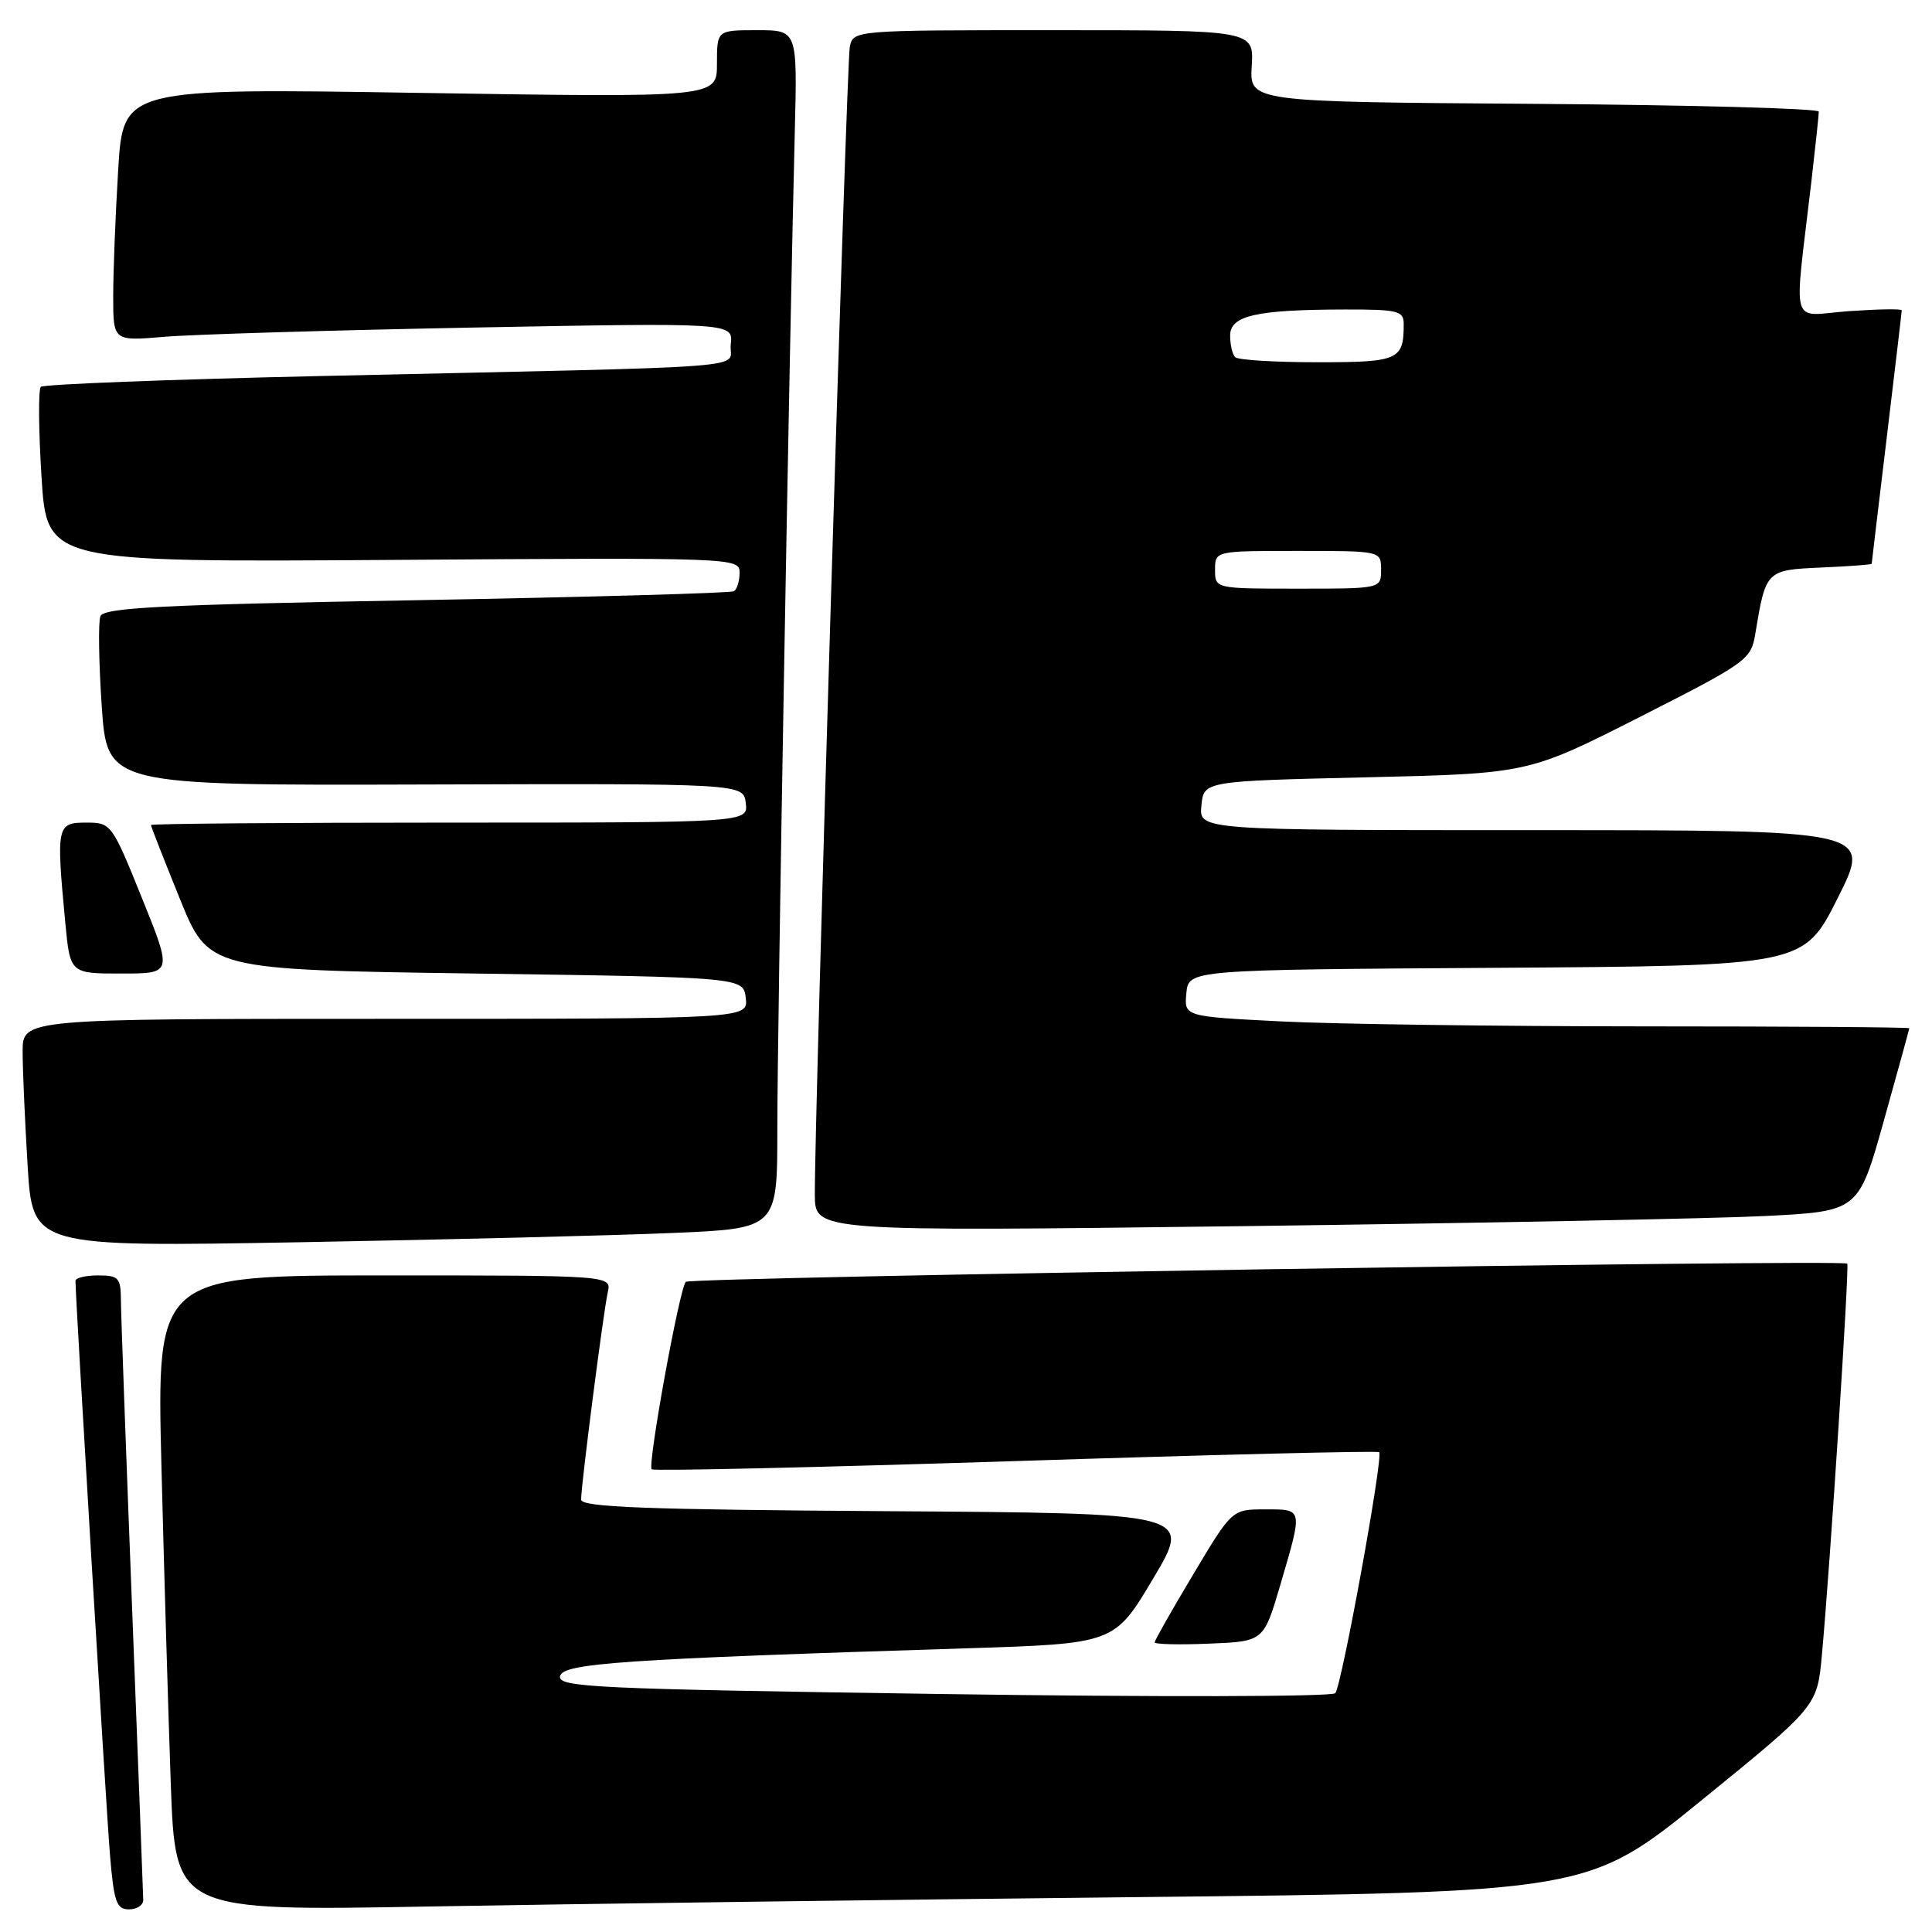 <?xml version="1.0" encoding="UTF-8" standalone="no"?>
<!DOCTYPE svg PUBLIC "-//W3C//DTD SVG 1.1//EN" "http://www.w3.org/Graphics/SVG/1.1/DTD/svg11.dtd" >
<svg xmlns="http://www.w3.org/2000/svg" xmlns:xlink="http://www.w3.org/1999/xlink" version="1.1" viewBox="0 0 256 256">
 <g >
 <path fill="currentColor"
d=" M 18.98 251.75 C 18.97 251.06 18.30 233.62 17.50 213.00 C 16.70 192.38 16.03 174.04 16.02 172.25 C 16.00 169.31 15.71 169.00 13.00 169.00 C 11.35 169.00 10.00 169.32 10.00 169.72 C 10.00 172.04 14.07 239.74 14.57 245.75 C 15.09 252.02 15.43 253.00 17.09 253.00 C 18.14 253.00 18.99 252.44 18.98 251.75 Z  M 150.48 251.38 C 210.46 250.75 210.46 250.75 225.62 238.42 C 240.79 226.08 240.79 226.08 241.41 219.29 C 242.51 207.37 245.07 167.74 244.77 167.44 C 244.17 166.83 91.47 169.23 90.87 169.85 C 90.03 170.72 85.78 194.11 86.35 194.69 C 86.60 194.94 108.31 194.44 134.60 193.60 C 160.88 192.75 182.55 192.22 182.75 192.42 C 183.32 192.98 177.78 223.39 176.93 224.36 C 176.52 224.83 153.28 224.88 125.05 224.47 C 78.76 223.80 73.93 223.58 74.21 222.11 C 74.54 220.39 82.33 219.85 128.08 218.41 C 147.67 217.79 147.67 217.79 152.81 209.15 C 157.96 200.50 157.96 200.50 117.48 200.24 C 85.39 200.03 77.00 199.71 77.00 198.70 C 77.00 196.77 79.95 173.83 80.53 171.25 C 81.04 169.00 81.04 169.00 50.90 169.00 C 20.76 169.00 20.76 169.00 21.39 194.25 C 21.74 208.14 22.30 227.09 22.63 236.37 C 23.24 253.23 23.24 253.23 56.87 252.62 C 75.37 252.29 117.49 251.73 150.48 251.38 Z  M 169.65 210.00 C 172.65 199.77 172.70 200.00 167.63 200.00 C 163.25 200.00 163.25 200.00 158.13 208.58 C 155.31 213.29 153.00 217.36 153.00 217.62 C 153.00 217.88 156.25 217.96 160.22 217.79 C 167.44 217.50 167.44 217.50 169.65 210.00 Z  M 89.25 163.37 C 103.00 162.78 103.00 162.78 103.00 149.64 C 102.99 137.14 104.60 45.35 105.32 17.25 C 105.65 4.00 105.65 4.00 100.33 4.00 C 95.00 4.00 95.00 4.00 95.00 8.47 C 95.00 12.93 95.00 12.93 55.66 12.31 C 16.32 11.68 16.32 11.68 15.66 22.50 C 15.30 28.44 15.00 35.99 15.00 39.26 C 15.00 45.20 15.00 45.20 21.75 44.63 C 25.46 44.31 43.95 43.76 62.83 43.40 C 97.16 42.76 97.16 42.76 96.83 45.63 C 96.45 48.96 102.68 48.48 42.26 49.83 C 22.33 50.28 5.75 50.92 5.41 51.26 C 5.07 51.60 5.11 56.96 5.50 63.19 C 6.21 74.50 6.21 74.50 52.10 74.19 C 97.47 73.88 98.00 73.90 98.00 75.88 C 98.00 76.98 97.66 78.09 97.25 78.34 C 96.84 78.59 77.90 79.12 55.17 79.53 C 21.24 80.13 13.74 80.52 13.30 81.66 C 13.01 82.43 13.09 87.79 13.48 93.57 C 14.20 104.08 14.20 104.08 56.35 103.95 C 98.50 103.82 98.50 103.82 98.82 106.41 C 99.13 109.00 99.13 109.00 59.57 109.00 C 37.80 109.00 20.00 109.14 20.00 109.32 C 20.00 109.50 21.72 113.89 23.82 119.07 C 27.64 128.50 27.64 128.50 63.07 129.00 C 98.50 129.50 98.50 129.50 98.82 132.25 C 99.13 135.00 99.13 135.00 51.07 135.00 C 3.00 135.00 3.00 135.00 3.00 139.34 C 3.00 141.73 3.30 148.53 3.66 154.46 C 4.32 165.23 4.32 165.23 39.91 164.60 C 59.48 164.25 81.69 163.70 89.25 163.37 Z  M 233.88 161.13 C 246.26 160.50 246.26 160.50 249.62 148.50 C 251.47 141.90 252.98 136.39 252.99 136.25 C 252.99 136.11 237.14 136.00 217.75 136.00 C 198.36 135.99 176.74 135.70 169.70 135.34 C 156.90 134.69 156.90 134.69 157.20 131.59 C 157.50 128.50 157.50 128.50 198.25 128.24 C 238.99 127.98 238.99 127.98 243.51 118.99 C 248.02 110.00 248.02 110.00 203.45 110.00 C 158.87 110.00 158.87 110.00 159.19 106.75 C 159.50 103.50 159.50 103.50 181.00 103.00 C 202.50 102.50 202.50 102.50 217.25 95.02 C 231.46 87.80 232.02 87.41 232.58 84.02 C 233.98 75.55 234.01 75.53 241.33 75.20 C 245.00 75.04 248.00 74.82 248.01 74.70 C 248.01 74.59 248.91 67.08 250.00 58.00 C 251.09 48.92 251.99 41.33 251.99 41.12 C 252.00 40.90 248.84 40.96 244.98 41.23 C 237.04 41.80 237.69 44.06 240.02 24.03 C 240.56 19.37 241.00 15.21 241.00 14.79 C 241.00 14.37 224.03 13.91 203.28 13.76 C 165.57 13.50 165.57 13.50 165.86 8.75 C 166.15 4.00 166.15 4.00 139.59 4.00 C 113.04 4.00 113.04 4.00 112.60 6.25 C 112.17 8.42 107.91 148.47 107.97 158.34 C 108.00 163.18 108.00 163.18 164.75 162.47 C 195.96 162.07 227.07 161.47 233.88 161.13 Z  M 18.81 119.00 C 14.81 109.10 14.73 109.00 11.38 109.00 C 7.53 109.00 7.44 109.44 8.65 122.25 C 9.29 129.00 9.29 129.00 16.07 129.00 C 22.85 129.00 22.85 129.00 18.81 119.00 Z  M 161.00 75.50 C 161.00 73.00 161.00 73.00 172.00 73.00 C 183.00 73.00 183.00 73.00 183.00 75.50 C 183.00 78.00 183.00 78.00 172.00 78.00 C 161.00 78.00 161.00 78.00 161.00 75.50 Z  M 163.67 47.33 C 163.30 46.97 163.00 45.68 163.00 44.46 C 163.00 41.81 166.46 41.03 178.25 41.01 C 185.23 41.00 186.00 41.19 186.00 42.92 C 186.00 47.71 185.35 48.00 174.56 48.00 C 168.94 48.00 164.03 47.70 163.67 47.33 Z "/>
</g>
</svg>